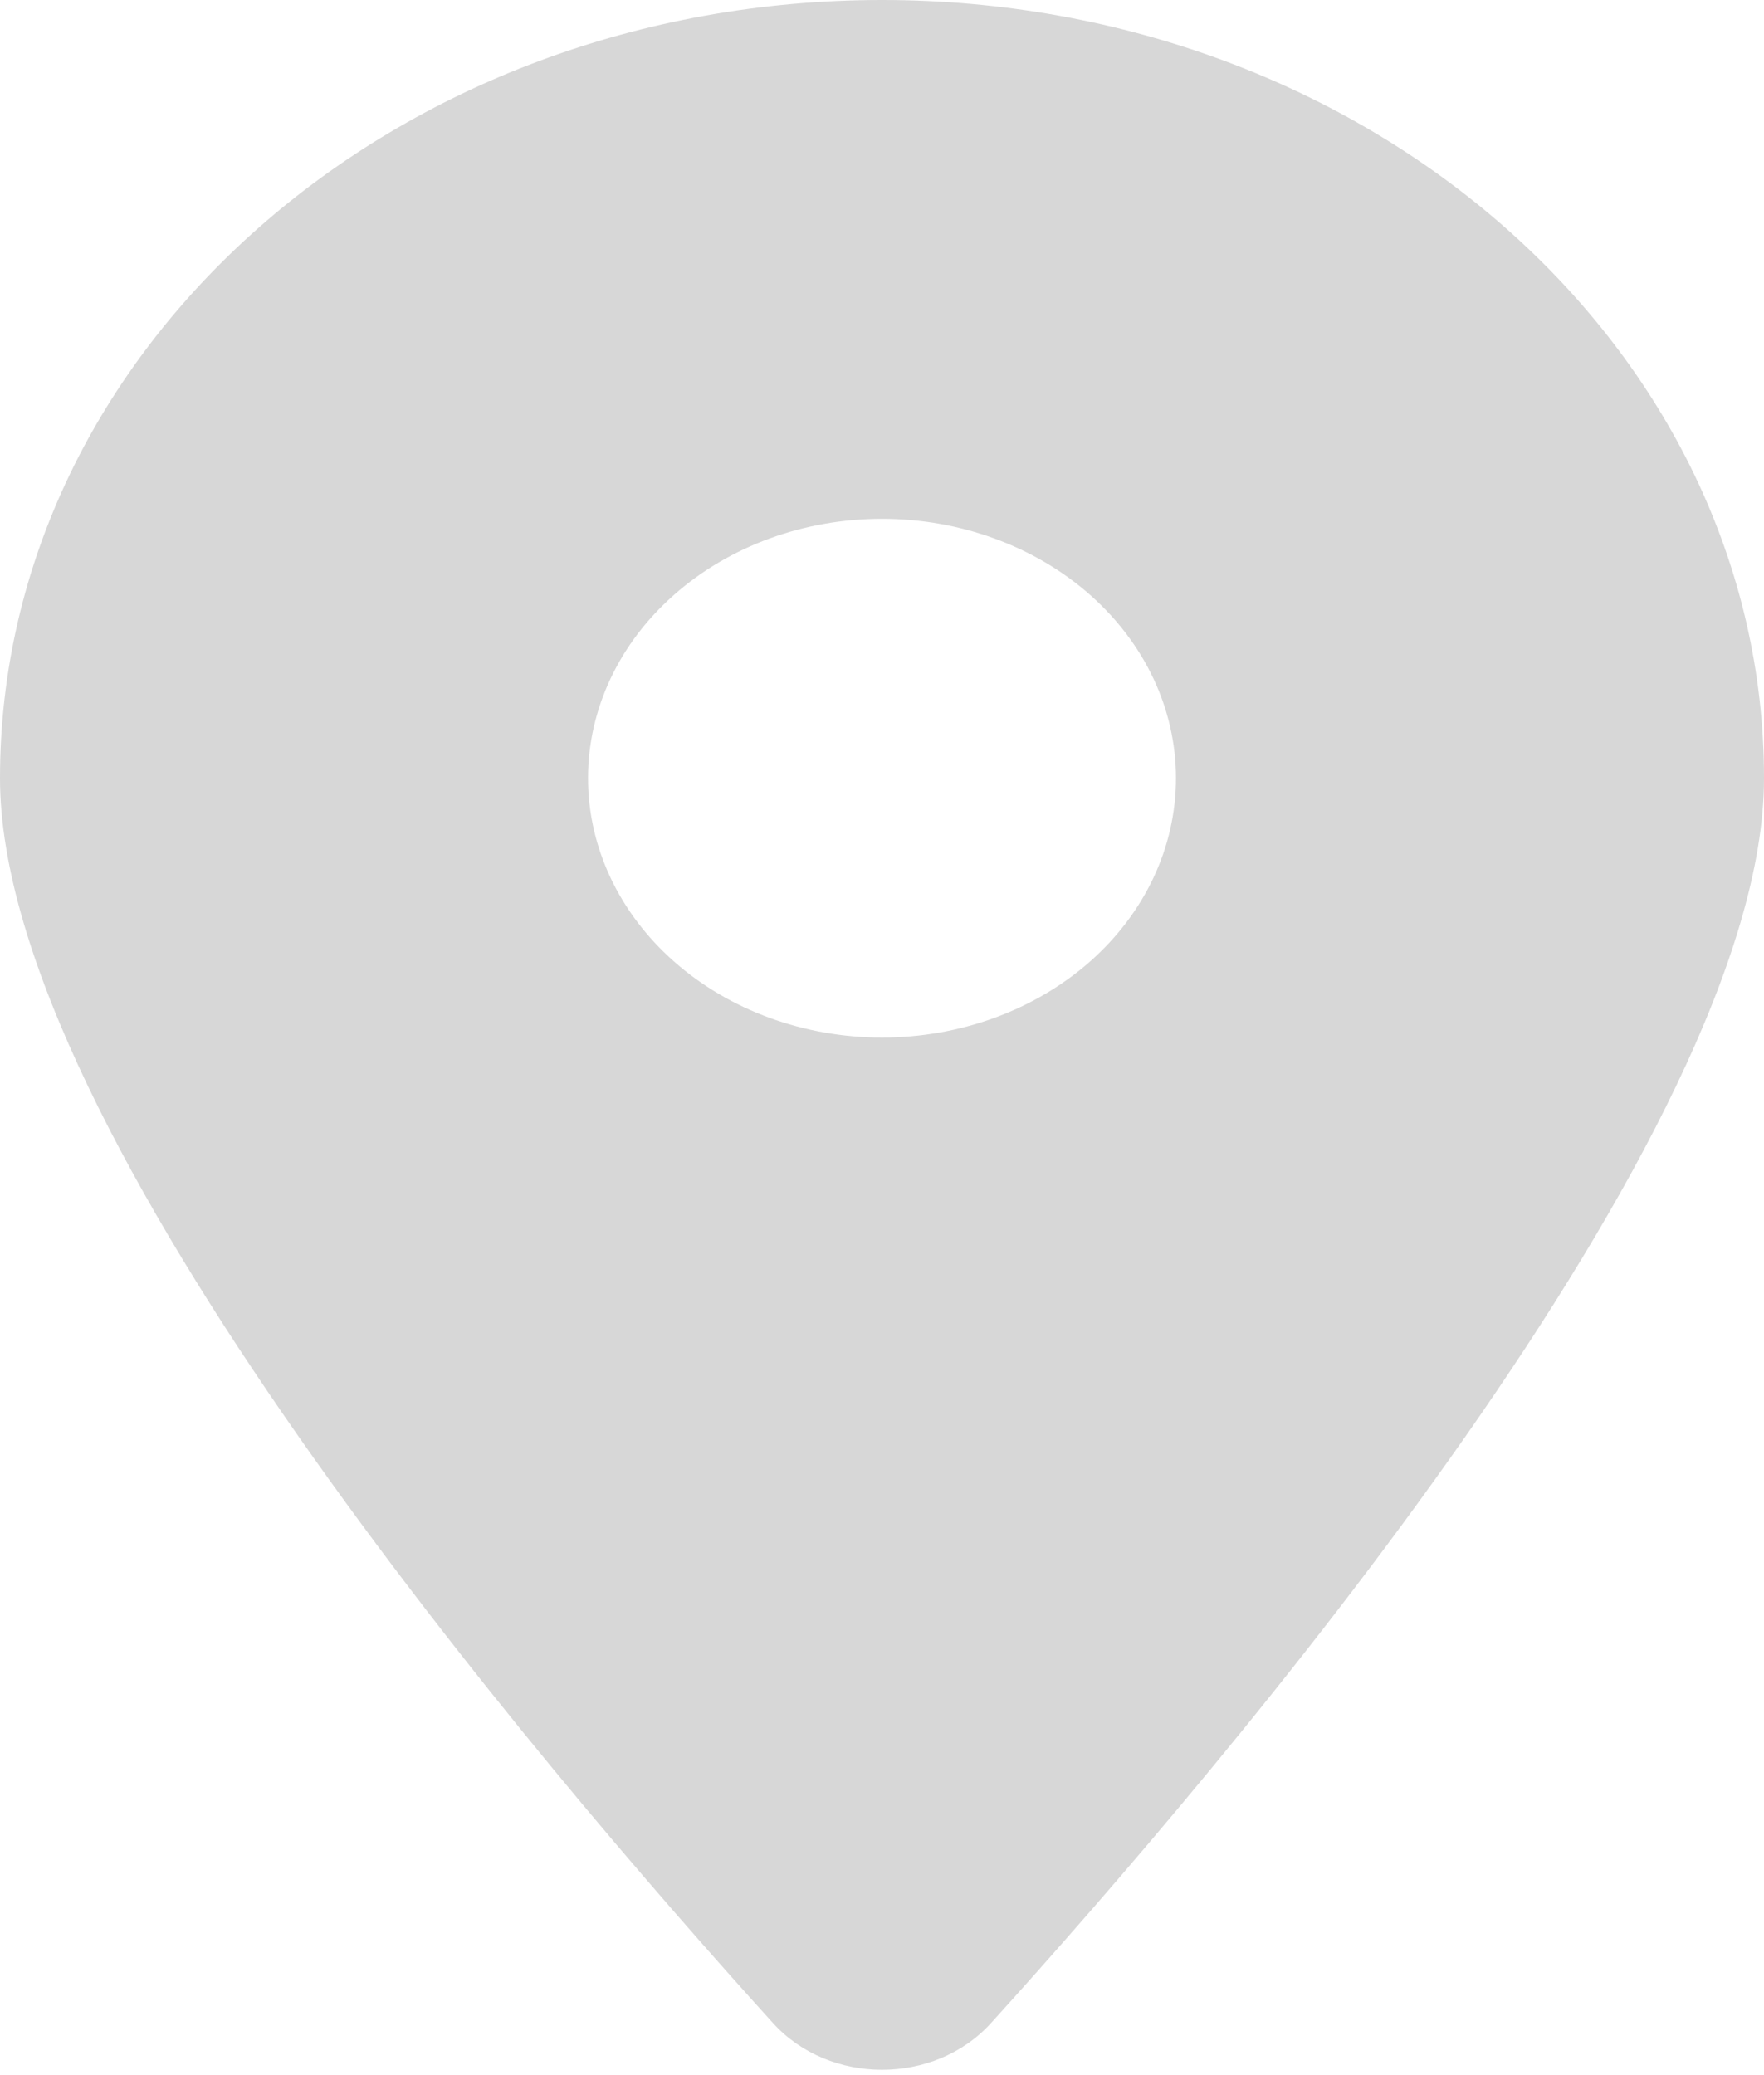 <svg width="17" height="20" viewBox="0 0 17 20" fill="none" xmlns="http://www.w3.org/2000/svg">
<path d="M9.549 19.5C11.82 16.992 17 10.914 17 7.5C17 3.359 13.193 0 8.5 0C3.807 0 0 3.359 0 7.5C0 10.914 5.18 16.992 7.451 19.5C7.995 20.098 9.005 20.098 9.549 19.5ZM8.5 5C9.251 5 9.972 5.263 10.504 5.732C11.035 6.201 11.333 6.837 11.333 7.5C11.333 8.163 11.035 8.799 10.504 9.268C9.972 9.737 9.251 10 8.5 10C7.749 10 7.028 9.737 6.497 9.268C5.965 8.799 5.667 8.163 5.667 7.5C5.667 6.837 5.965 6.201 6.497 5.732C7.028 5.263 7.749 5 8.5 5Z" fill="#D7D7D7"/>
</svg>
